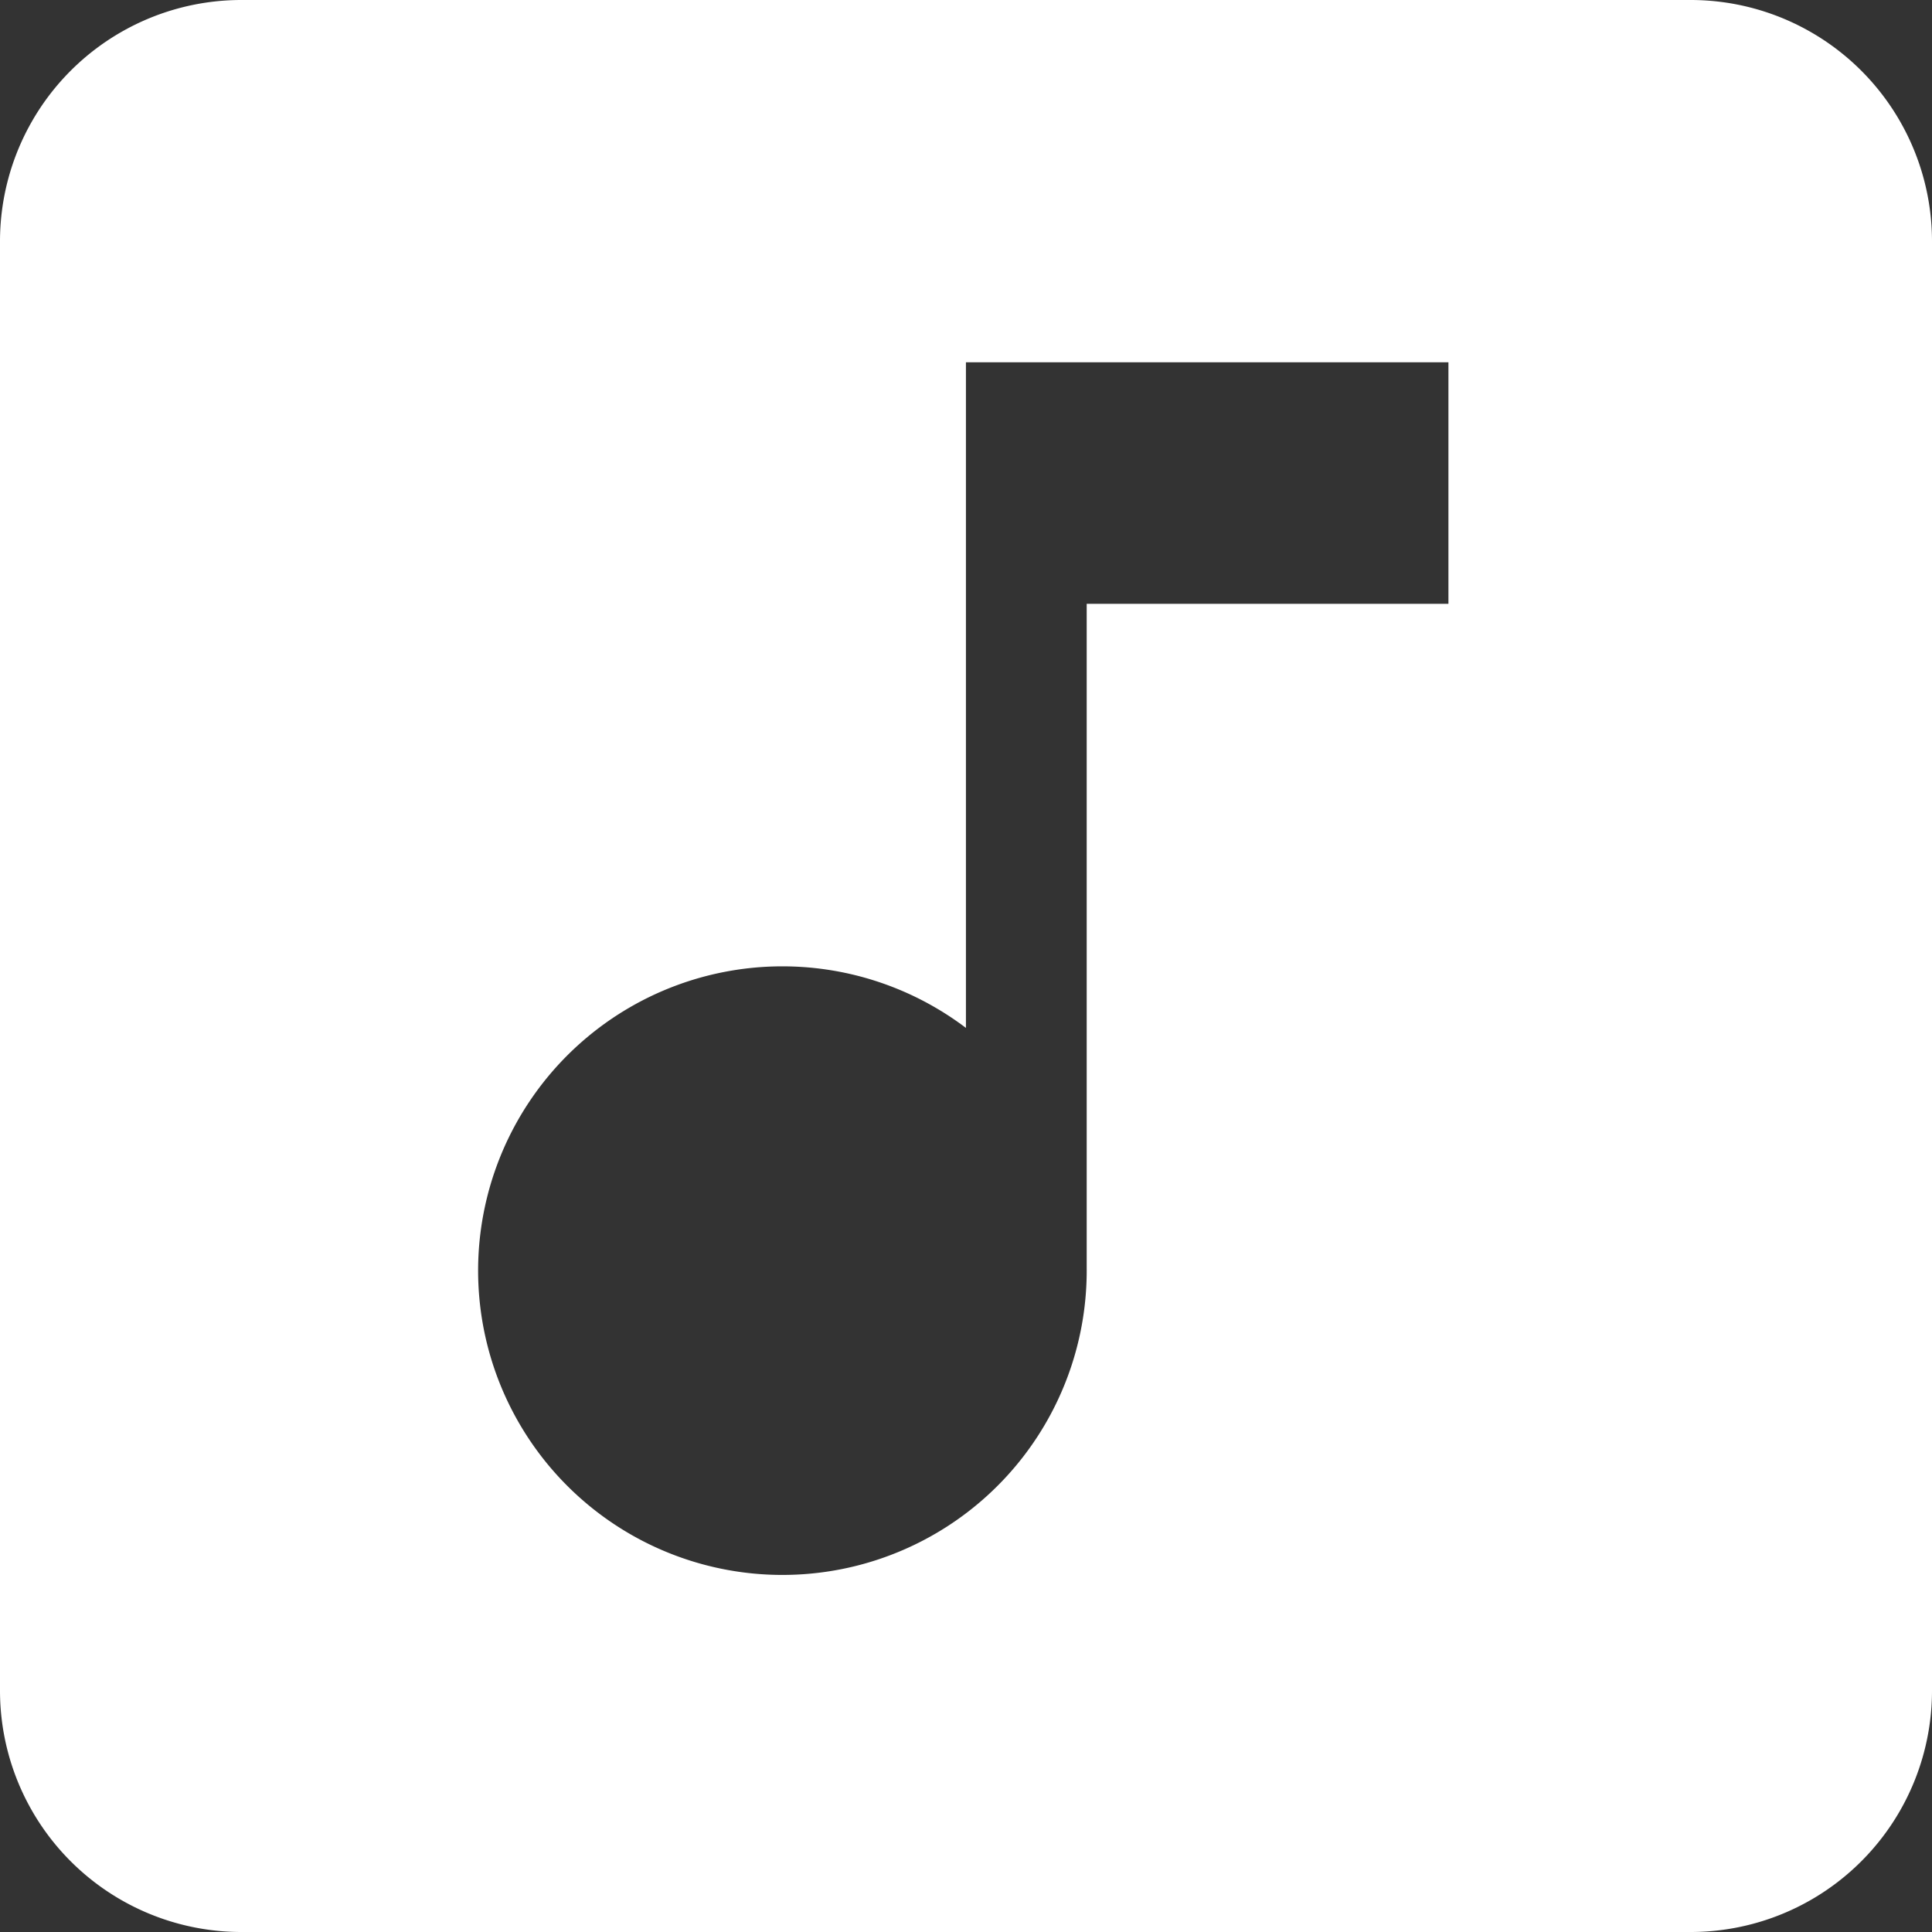 <svg xmlns="http://www.w3.org/2000/svg" width="14.495" height="14.495" viewBox="0 0 14.495 14.495">
  <rect x="0" y="0" width="14.495" height="14.495" fill="#333333" stroke="none"/>
  <path id="Path_2014" data-name="Path 2014" d="M98.016,0H87.145a1.811,1.811,0,0,0-1.812,1.812V12.683a1.811,1.811,0,0,0,1.812,1.812H98.016a1.811,1.811,0,0,0,1.812-1.812V1.812A1.811,1.811,0,0,0,98.016,0ZM96.2,4.53H93.486V9.512a2.283,2.283,0,1,1-.906-1.8V2.718H96.2Z" transform="translate(-85.333)" fill="#fff"/>
</svg>
